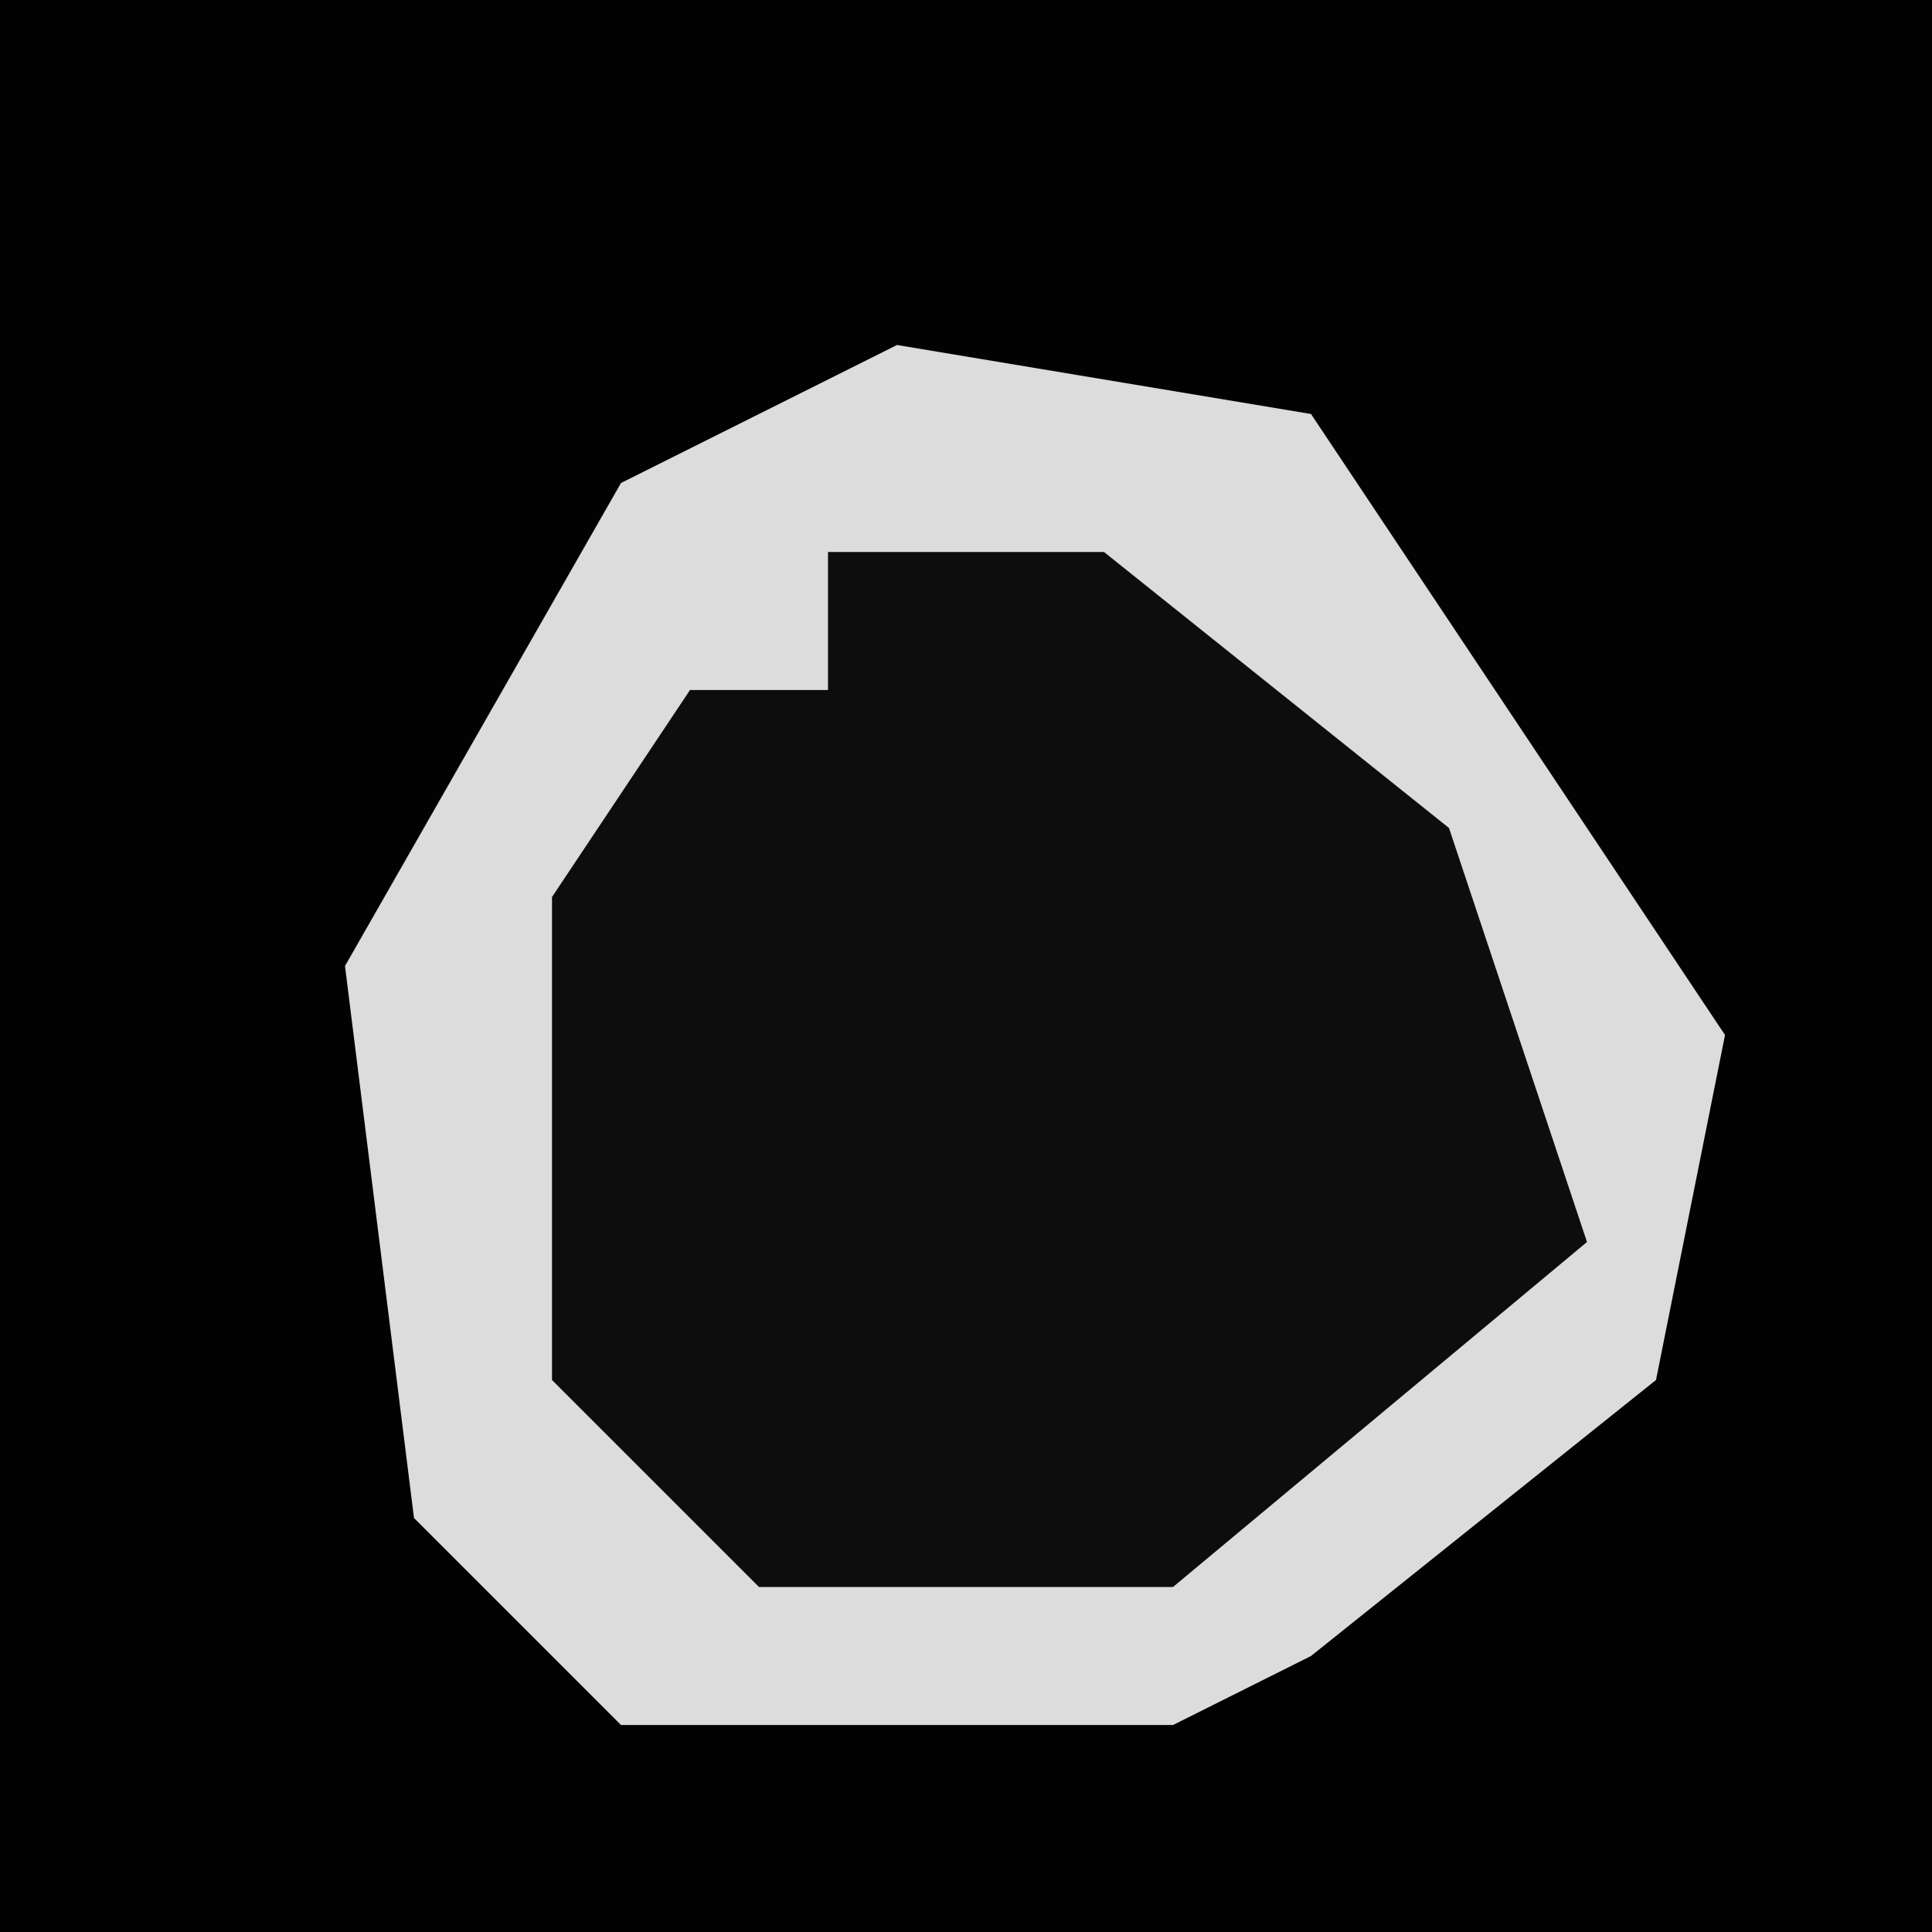 <?xml version="1.0" encoding="UTF-8"?>
<svg version="1.1" xmlns="http://www.w3.org/2000/svg" width="28" height="28">
<path d="M0,0 L28,0 L28,28 L0,28 Z " fill="#020202" transform="translate(0,0)"/>
<path d="M0,0 L6,1 L12,10 L11,15 L6,19 L4,20 L-4,20 L-7,17 L-8,9 L-4,2 Z " fill="#0D0D0D" transform="translate(13,5)"/>
<path d="M0,0 L6,1 L12,10 L11,15 L6,19 L4,20 L-4,20 L-7,17 L-8,9 L-4,2 Z M-1,3 L-1,5 L-3,5 L-5,8 L-5,15 L-2,18 L4,18 L10,13 L8,7 L3,3 Z " fill="#DCDCDC" transform="translate(13,5)"/>
</svg>
